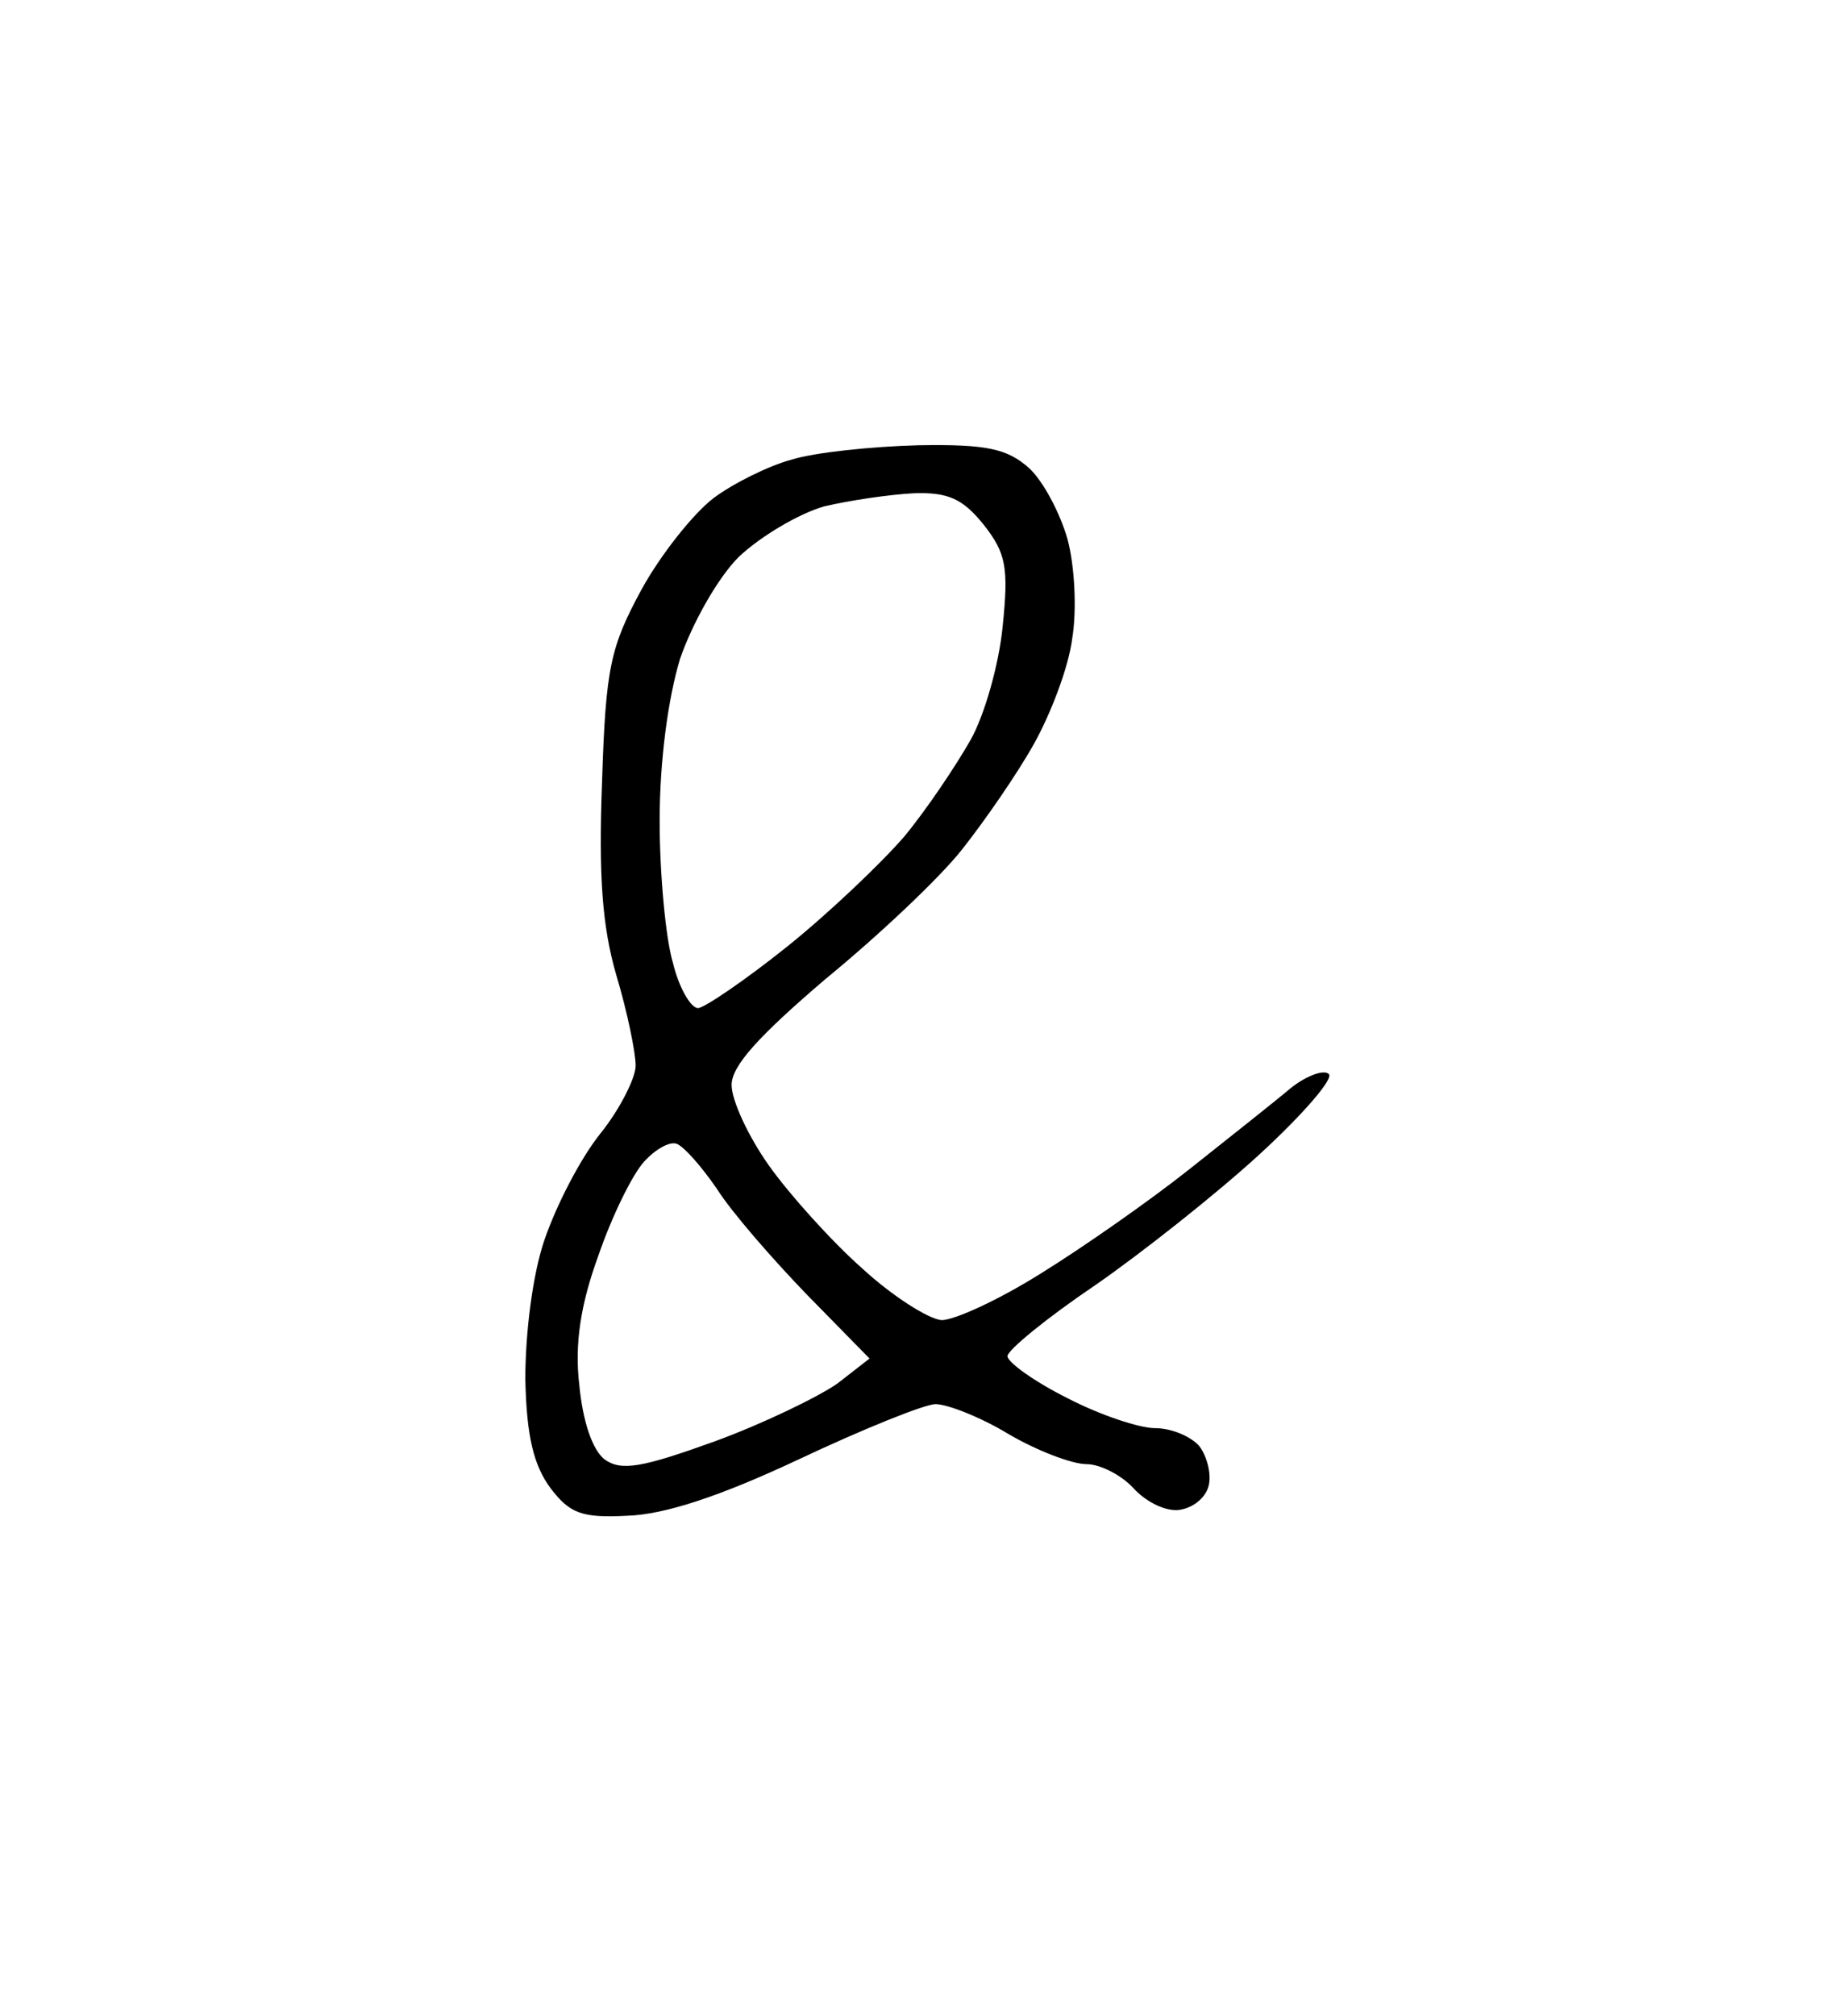 <?xml version="1.0" standalone="no"?>
<!DOCTYPE svg PUBLIC "-//W3C//DTD SVG 20010904//EN"
 "http://www.w3.org/TR/2001/REC-SVG-20010904/DTD/svg10.dtd">
<svg version="1.0" xmlns="http://www.w3.org/2000/svg"
 width="154pt" height="168pt" viewBox="0 0 154 168"
 preserveAspectRatio="xMidYMid meet">
<g transform="translate(0,168) scale(0.1,-0.1)"
fill="#000000" stroke="none">
<path d="M766 1309 c-39 -1 -87 -6 -106 -12 -19 -5 -49 -20 -65 -32 -17 -13
-44 -47 -60 -76 -26 -48 -30 -65 -33 -160 -3 -78 0 -121 12 -162 9 -30 16 -64
16 -75 0 -10 -13 -36 -29 -56 -17 -21 -37 -60 -47 -89 -10 -29 -16 -78 -16
-116 1 -48 7 -72 21 -91 16 -21 26 -25 64 -23 31 1 77 16 143 47 53 25 105 46
114 46 10 0 38 -11 61 -25 24 -14 53 -25 65 -25 11 0 29 -9 39 -20 11 -12 28
-20 39 -18 12 2 22 11 24 21 2 10 -2 24 -8 32 -7 8 -23 15 -37 15 -13 0 -46
11 -73 25 -28 14 -50 30 -50 35 0 5 33 32 73 59 39 27 101 76 137 109 36 33
62 63 58 67 -4 4 -18 -1 -31 -11 -13 -11 -51 -41 -85 -68 -34 -27 -90 -66
-124 -87 -35 -22 -72 -39 -83 -39 -11 1 -41 20 -66 43 -26 23 -61 62 -78 86
-17 24 -31 54 -31 67 0 16 23 41 78 88 44 36 95 84 114 108 19 24 46 63 60 88
14 25 29 64 32 88 4 24 2 61 -4 83 -6 21 -20 48 -32 59 -18 16 -35 20 -92 19z
m-4 -40 c29 1 41 -5 58 -26 19 -24 21 -36 16 -85 -3 -31 -15 -74 -27 -95 -12
-21 -36 -57 -55 -80 -19 -22 -63 -64 -98 -92 -35 -28 -69 -51 -74 -51 -6 0
-16 17 -21 38 -6 20 -11 74 -11 118 0 50 7 102 17 135 10 29 31 67 49 85 18
17 50 36 71 42 21 5 55 10 75 11z m-198 -542 c6 -2 21 -19 34 -38 12 -19 46
-58 75 -88 l52 -53 -27 -21 c-16 -11 -61 -33 -102 -48 -61 -22 -78 -25 -92
-15 -10 8 -18 31 -21 62 -4 34 1 67 16 108 11 32 28 67 38 78 9 10 21 17 27
15z"/>
</g>
</svg>
